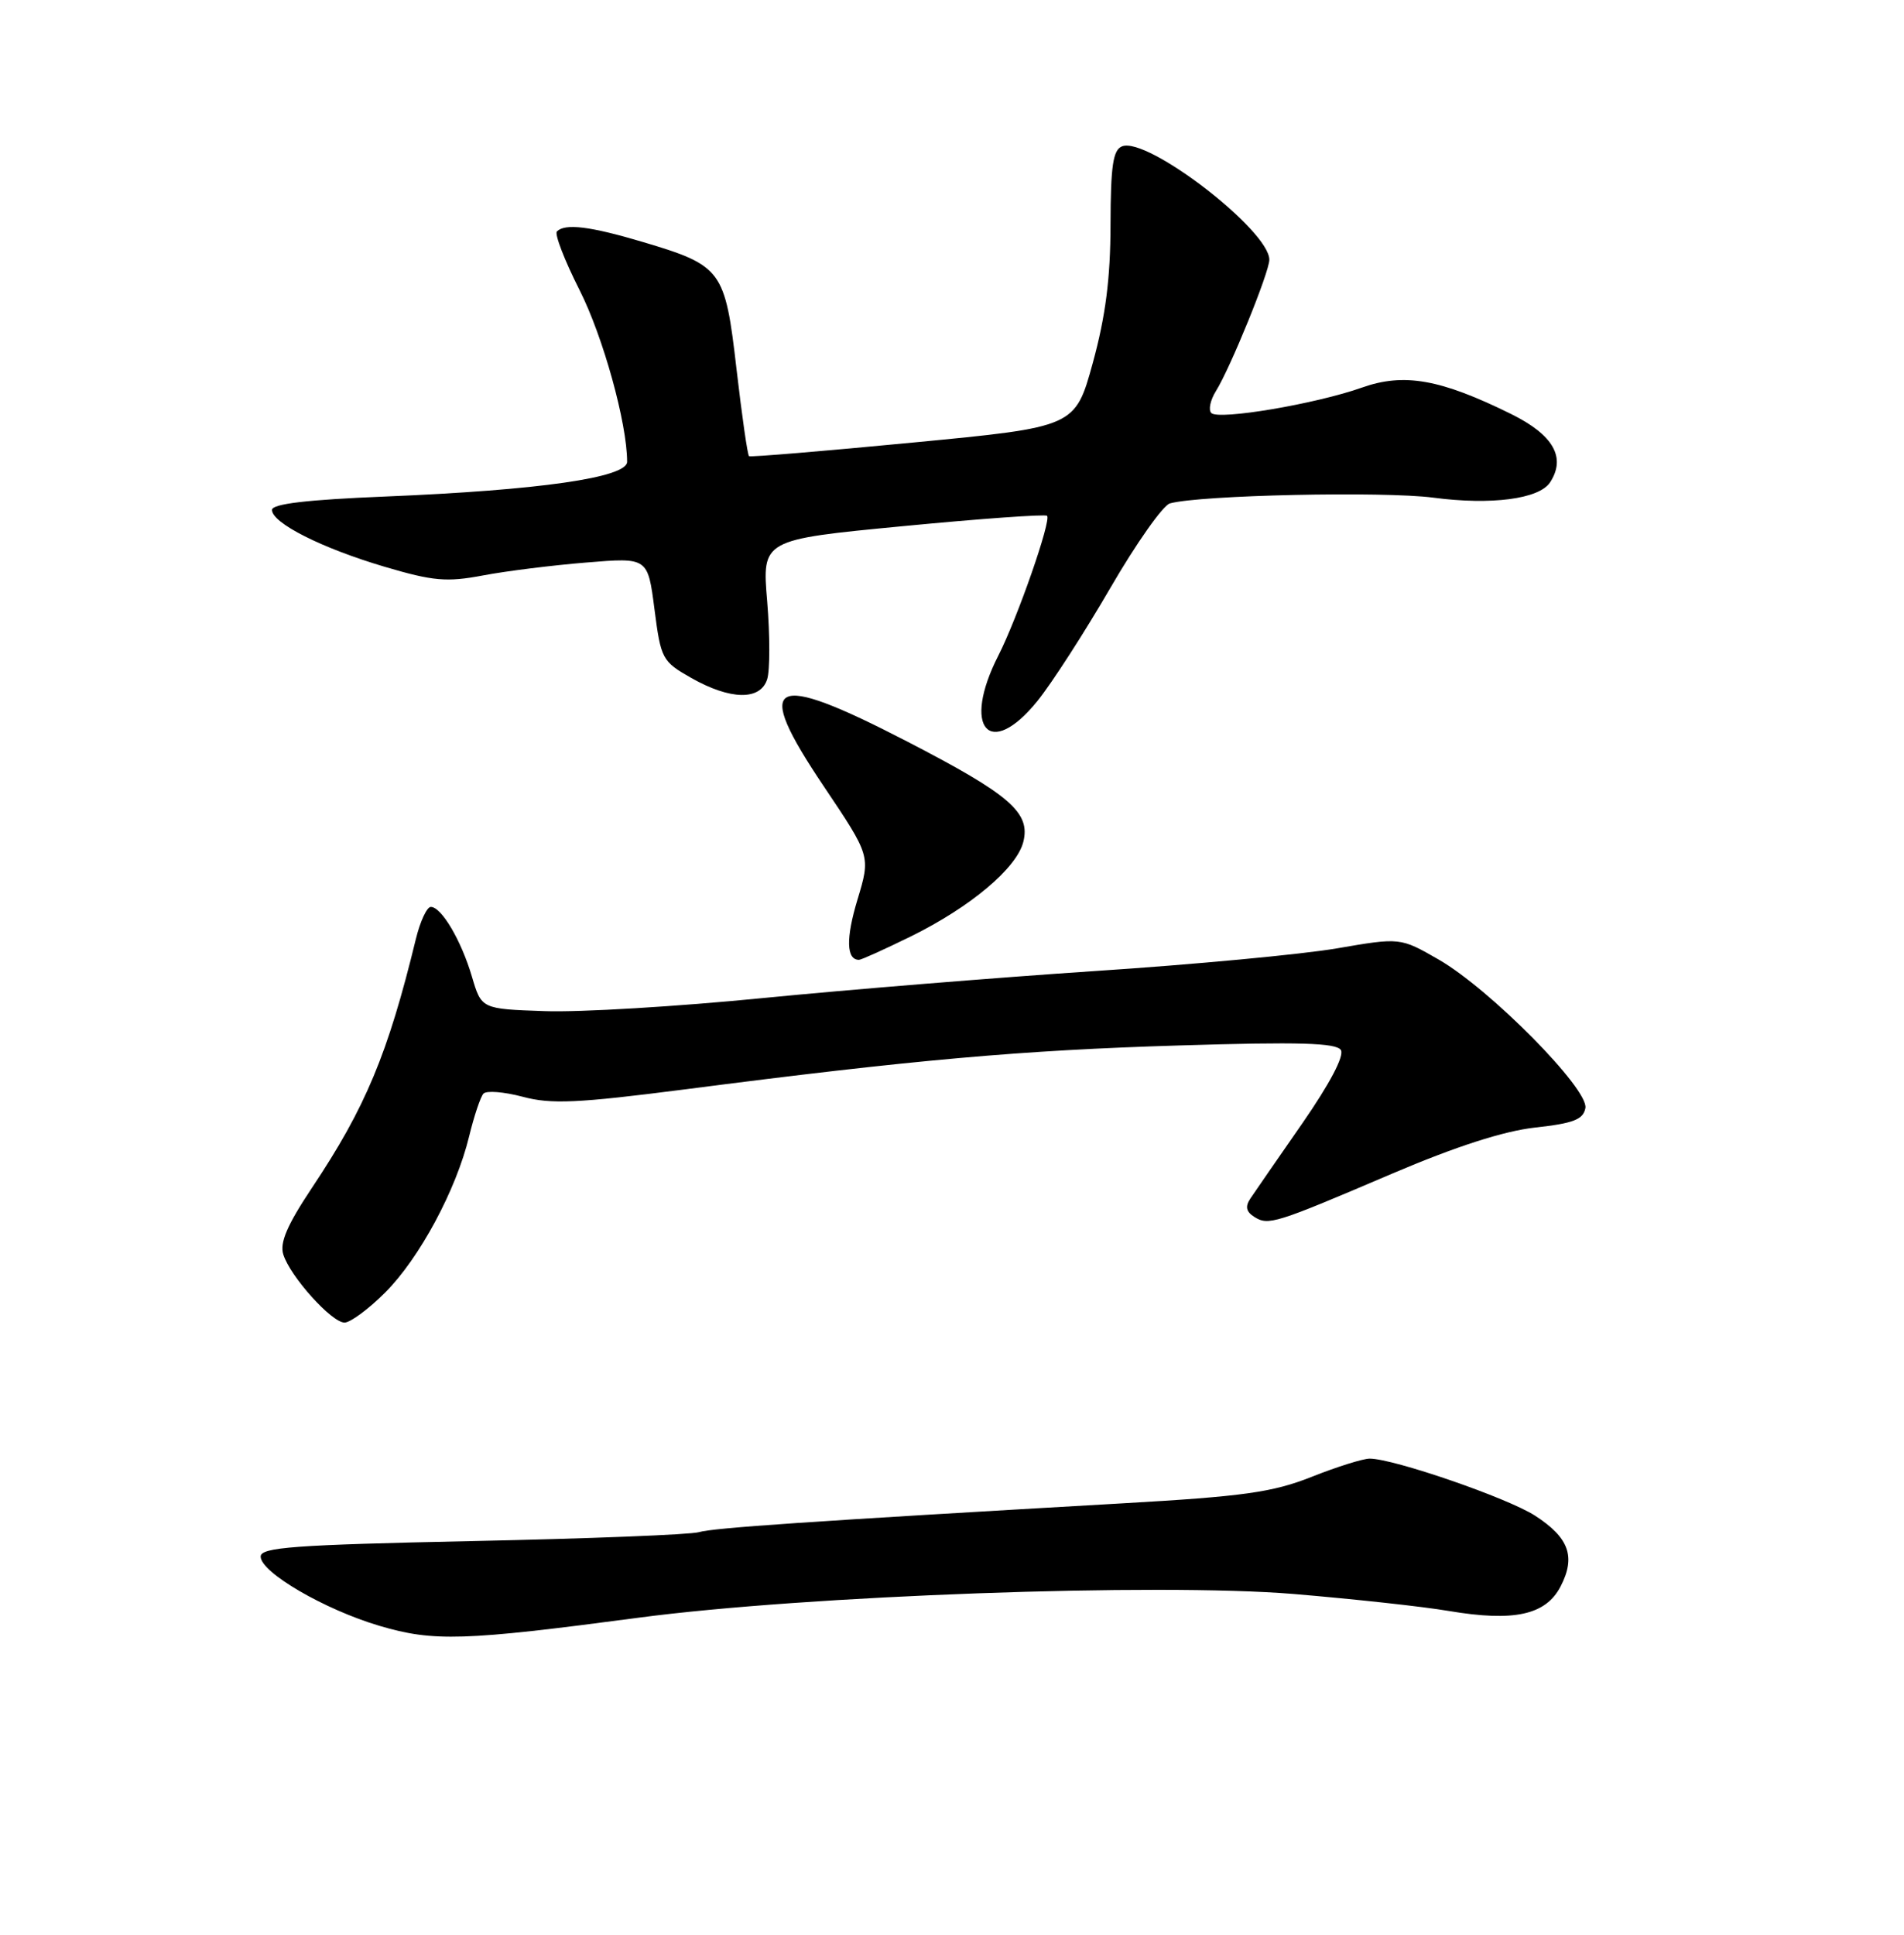<?xml version="1.0" encoding="UTF-8" standalone="no"?>
<!DOCTYPE svg PUBLIC "-//W3C//DTD SVG 1.1//EN" "http://www.w3.org/Graphics/SVG/1.1/DTD/svg11.dtd" >
<svg xmlns="http://www.w3.org/2000/svg" xmlns:xlink="http://www.w3.org/1999/xlink" version="1.1" viewBox="0 0 252 256">
 <g >
 <path fill="currentColor"
d=" M 84.50 214.05 C 106.67 211.11 153.25 209.43 171.21 210.91 C 179.07 211.57 188.32 212.57 191.77 213.16 C 200.40 214.61 204.59 213.69 206.55 209.91 C 208.58 205.98 207.67 203.46 203.17 200.55 C 199.56 198.21 184.45 193.00 181.28 193.00 C 180.39 193.00 176.92 194.09 173.58 195.42 C 168.42 197.46 164.61 198.00 148.50 198.92 C 106.92 201.31 94.41 202.16 92.50 202.73 C 91.40 203.06 77.90 203.59 62.50 203.91 C 38.91 204.41 34.50 204.73 34.50 205.96 C 34.50 208.05 42.94 212.97 50.24 215.13 C 57.38 217.24 61.38 217.12 84.50 214.05 Z  M 50.97 171.03 C 55.52 166.48 60.37 157.46 62.09 150.36 C 62.74 147.69 63.59 145.14 63.98 144.71 C 64.36 144.28 66.70 144.46 69.18 145.12 C 72.95 146.13 76.41 145.97 90.59 144.15 C 121.00 140.22 135.19 138.96 156.10 138.33 C 171.99 137.84 176.87 137.99 177.47 138.94 C 177.94 139.71 175.99 143.41 172.37 148.63 C 169.14 153.28 166.05 157.75 165.50 158.57 C 164.78 159.64 164.92 160.32 166.00 161.01 C 167.88 162.19 168.69 161.94 184.21 155.31 C 192.73 151.68 199.00 149.66 203.20 149.19 C 208.23 148.64 209.55 148.13 209.83 146.62 C 210.31 144.13 197.23 130.89 190.42 126.97 C 185.33 124.04 185.33 124.04 176.92 125.49 C 172.29 126.28 157.93 127.63 145.00 128.48 C 132.07 129.34 112.27 130.95 100.98 132.06 C 89.70 133.18 76.70 133.96 72.09 133.79 C 63.72 133.50 63.72 133.50 62.46 129.22 C 61.04 124.42 58.43 120.00 57.02 120.00 C 56.50 120.00 55.61 121.91 55.04 124.25 C 51.33 139.48 48.38 146.55 41.28 157.18 C 38.01 162.09 37.00 164.43 37.50 166.00 C 38.43 168.93 43.90 175.00 45.60 175.00 C 46.37 175.00 48.79 173.21 50.97 171.03 Z  M 120.58 123.89 C 128.45 120.01 134.57 114.87 135.44 111.39 C 136.41 107.51 133.68 105.15 120.04 98.10 C 101.83 88.69 99.54 89.93 109.04 104.06 C 115.23 113.27 115.23 113.27 113.49 119.03 C 111.94 124.16 112.01 127.00 113.69 127.00 C 114.00 127.00 117.10 125.60 120.58 123.89 Z  M 137.31 92.75 C 139.20 90.41 143.54 83.68 146.96 77.79 C 150.38 71.90 153.92 66.87 154.84 66.61 C 158.75 65.51 183.10 64.98 189.72 65.85 C 197.37 66.86 203.72 66.03 205.16 63.82 C 207.30 60.53 205.60 57.55 200.00 54.78 C 190.66 50.17 185.83 49.31 180.27 51.28 C 174.15 53.45 161.29 55.62 160.32 54.65 C 159.91 54.24 160.19 52.93 160.94 51.73 C 162.85 48.67 168.00 36.00 168.00 34.37 C 168.00 30.49 151.88 18.07 148.52 19.36 C 147.31 19.82 147.00 21.91 146.98 29.72 C 146.97 36.83 146.33 41.82 144.64 48.00 C 142.30 56.50 142.30 56.50 120.90 58.55 C 109.13 59.68 99.34 60.50 99.14 60.36 C 98.94 60.23 98.20 55.04 97.48 48.84 C 95.96 35.68 95.58 35.15 85.05 32.01 C 78.09 29.94 74.80 29.54 73.71 30.62 C 73.37 30.96 74.72 34.45 76.70 38.37 C 79.82 44.53 83.00 56.00 83.00 61.10 C 83.00 63.19 71.40 64.86 50.98 65.70 C 40.63 66.12 36.00 66.67 36.00 67.47 C 36.00 69.21 42.58 72.53 50.93 75.00 C 57.33 76.89 59.12 77.05 63.93 76.14 C 66.99 75.56 73.15 74.79 77.62 74.43 C 85.74 73.76 85.74 73.76 86.62 80.60 C 87.47 87.21 87.64 87.52 91.50 89.71 C 96.69 92.64 100.64 92.71 101.54 89.87 C 101.91 88.70 101.91 84.07 101.54 79.58 C 100.85 71.41 100.85 71.41 119.51 69.62 C 129.77 68.63 138.35 68.02 138.58 68.25 C 139.17 68.84 134.67 81.76 132.14 86.73 C 127.25 96.32 130.94 100.62 137.31 92.75 Z "/>
</g>
</svg>